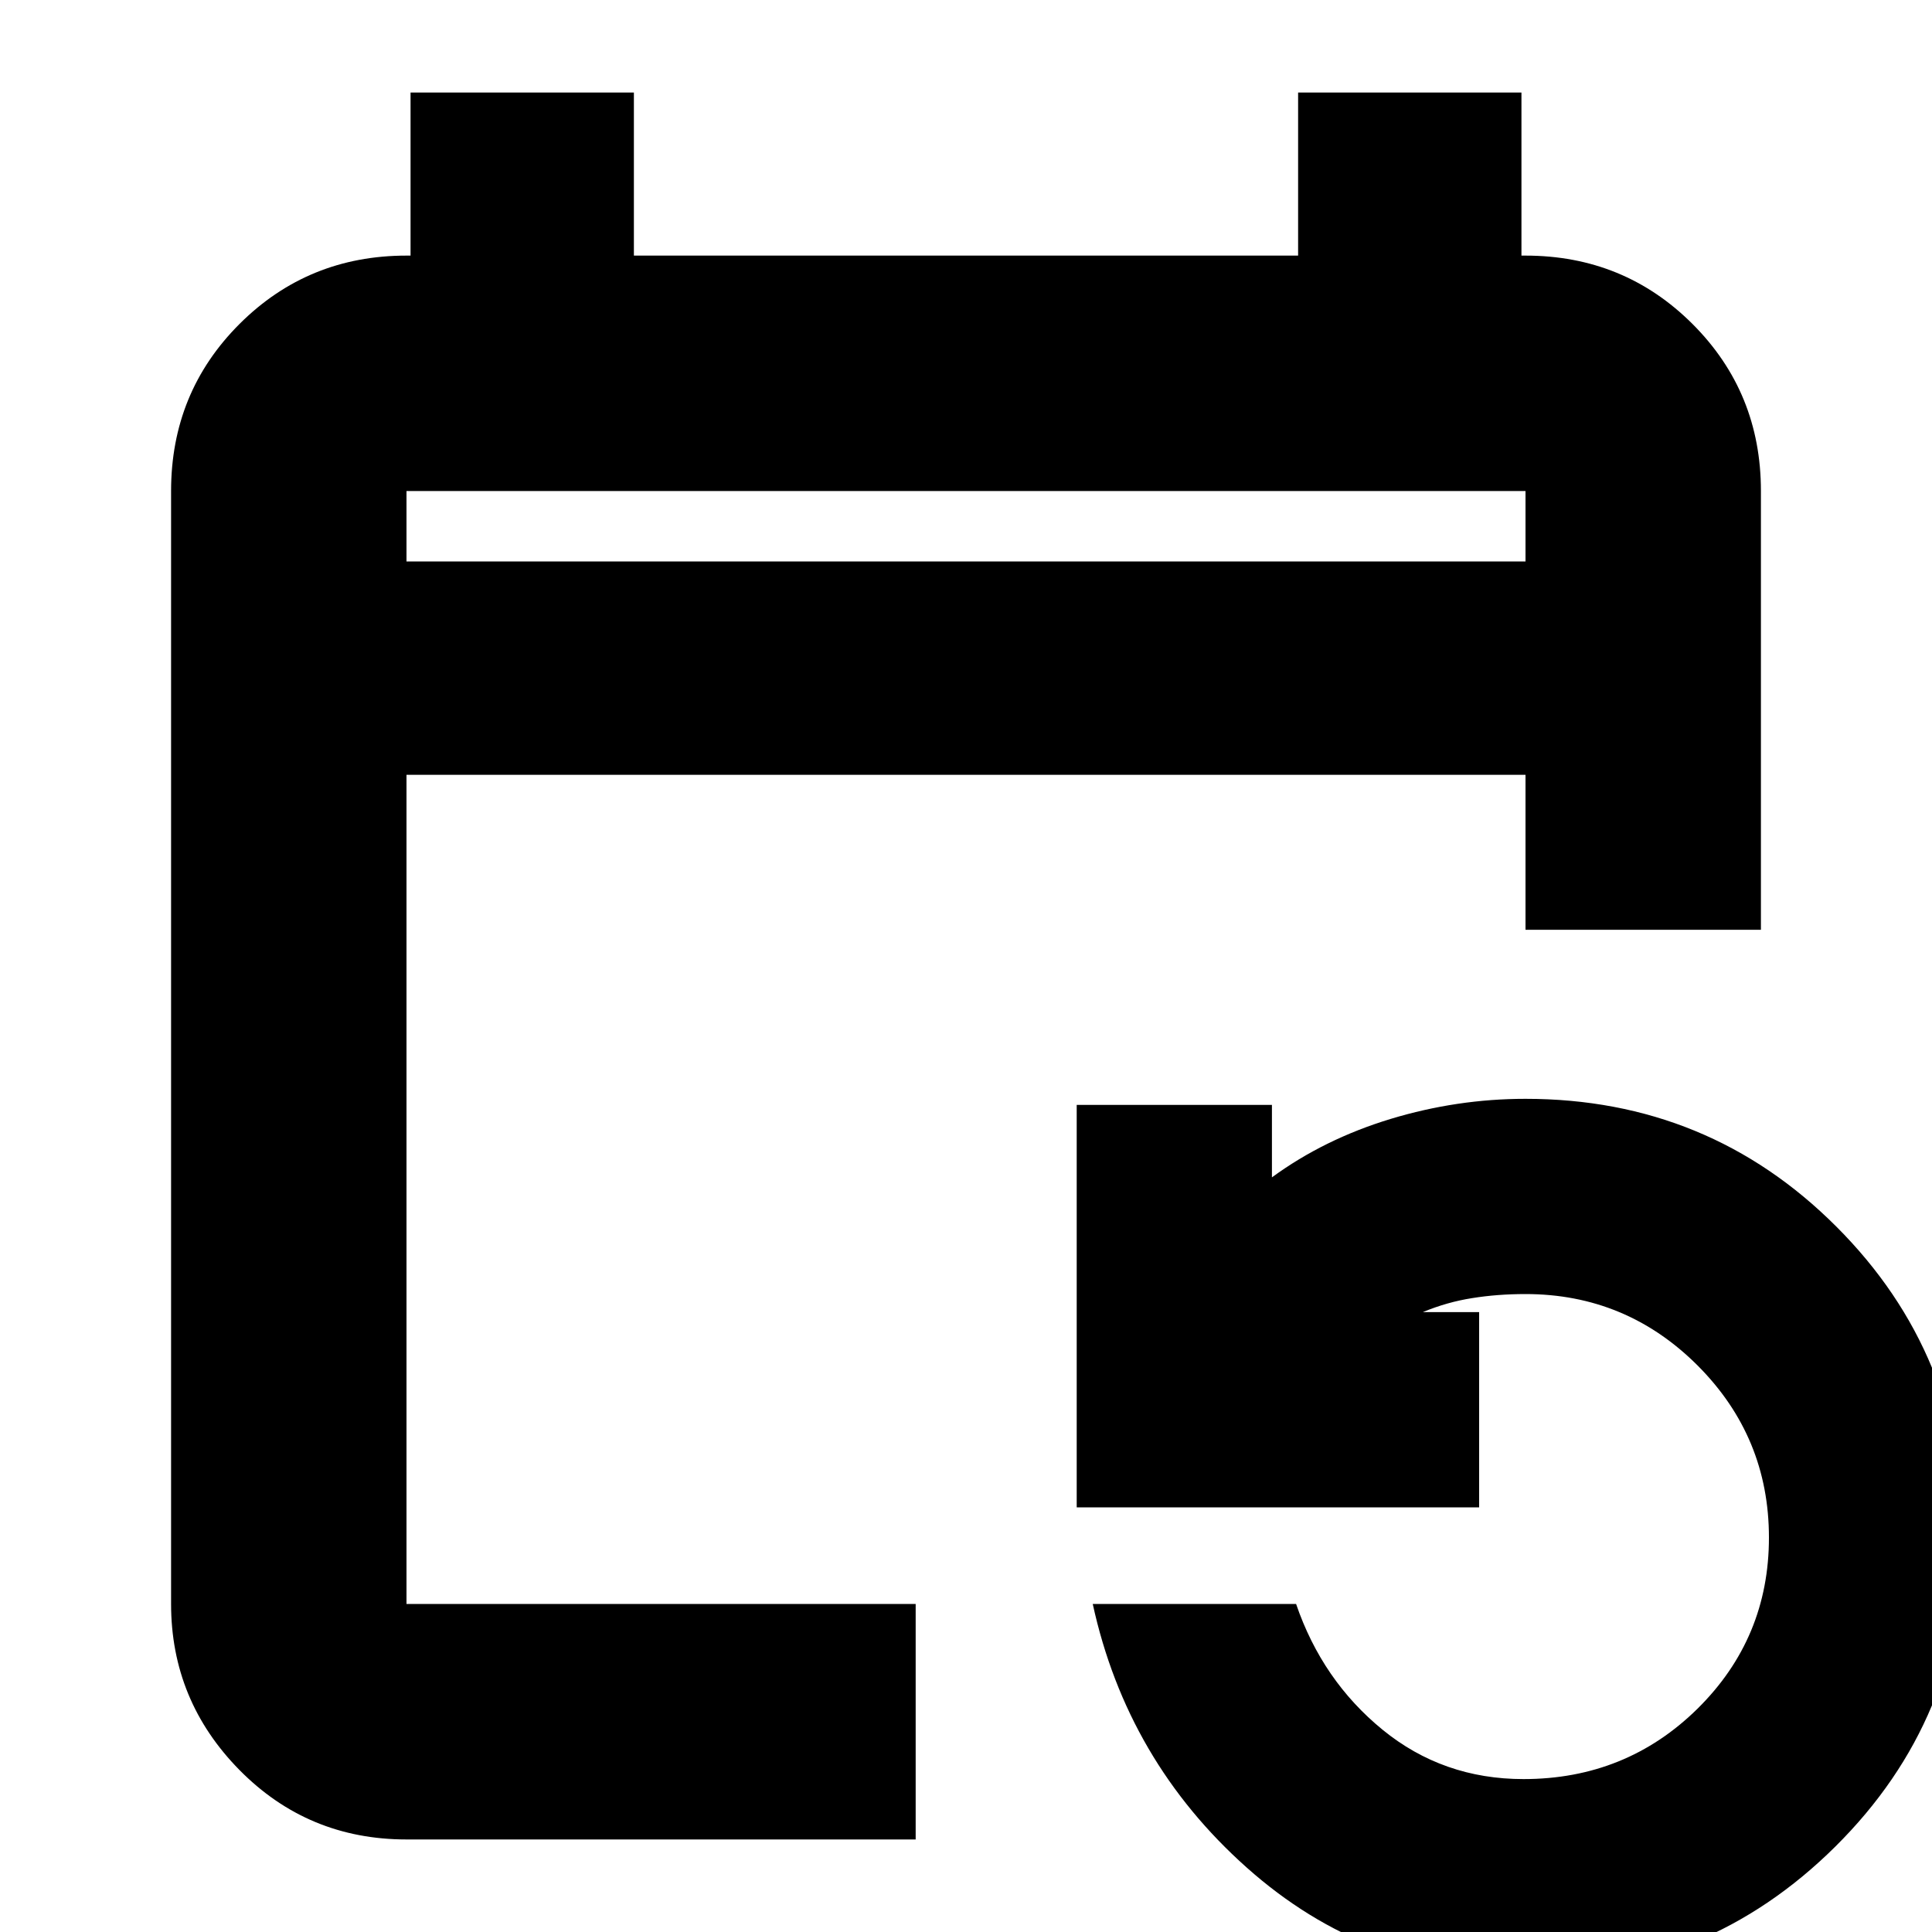 <svg xmlns="http://www.w3.org/2000/svg" height="20" width="20"><path d="M4.208 19.042q-1.02 0-1.729-.719-.708-.719-.708-1.719V5.083q0-1.021.708-1.729.709-.708 1.729-.708h.042V.958h2.312v1.688h6.876V.958h2.312v1.688h.042q1.02 0 1.729.708.708.708.708 1.729v4.542h-2.437V8.021H4.208v8.583h5.271v2.438Zm11.584 1.396q-1.646 0-2.886-1.105-1.239-1.104-1.594-2.729h2.105q.271.792.895 1.302.626.511 1.459.511 1.062 0 1.802-.729.739-.73.739-1.771 0-1.042-.739-1.782-.74-.739-1.781-.739-.292 0-.552.042-.261.041-.511.145h.583v2.021h-4.166v-4.166h2.021v.75q.541-.396 1.229-.605.687-.208 1.396-.208 1.896 0 3.218 1.323 1.323 1.323 1.323 3.219 0 1.875-1.333 3.198t-3.208 1.323ZM4.208 5.812h11.584v-.729H4.208Zm0 0v-.729.729Z"/></svg>